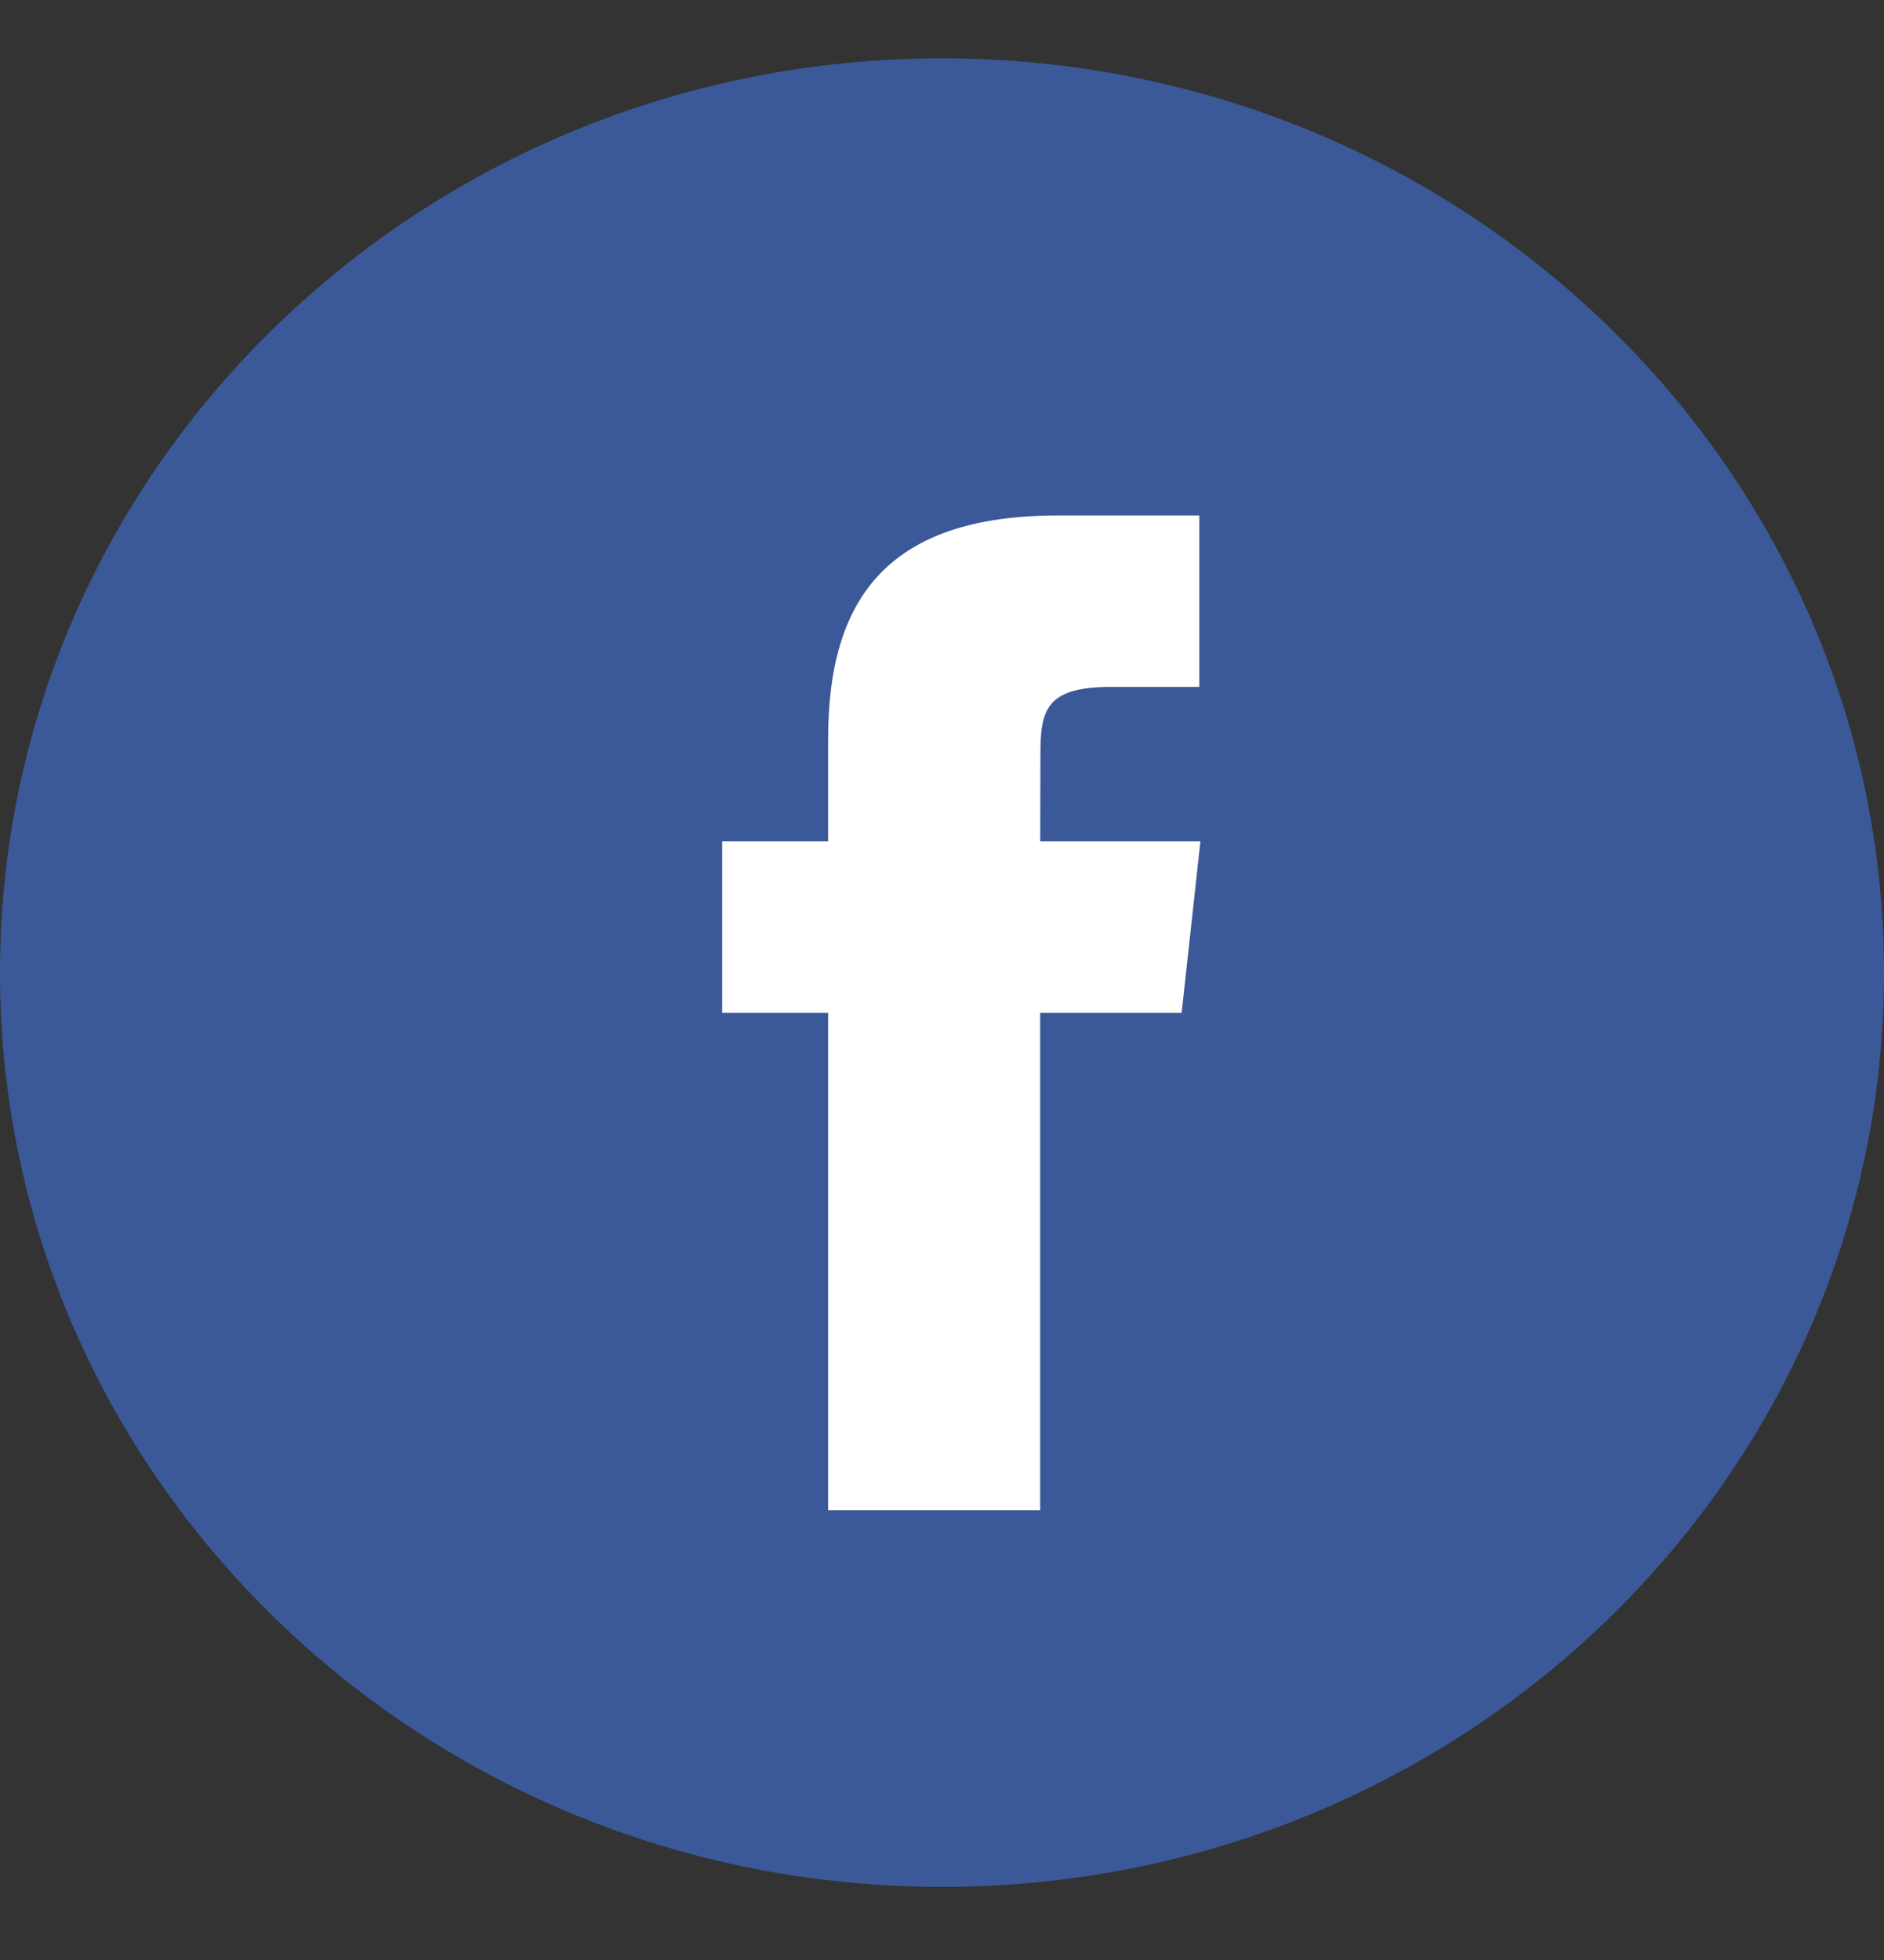 <svg width="25" height="26" viewBox="0 0 25 26" fill="none" xmlns="http://www.w3.org/2000/svg">
<rect x="0" y="0" width="25" height="26" fill="#333333" stroke="none"/>
<path d="M0 12.902C0 6.204 5.596 0.774 12.5 0.774C19.404 0.774 25 6.204 25 12.902C25 19.6 19.404 25.03 12.5 25.03C5.596 25.03 0 19.6 0 12.902Z" fill="#3B5998"/>
<path d="M13.803 20.033V13.435H15.68L15.929 11.161H13.803L13.806 10.023C13.806 9.43 13.864 9.112 14.742 9.112H15.915V6.838H14.038C11.783 6.838 10.989 7.941 10.989 9.796V11.161H9.583V13.435H10.989V20.033H13.803Z" fill="white"/>
</svg>
